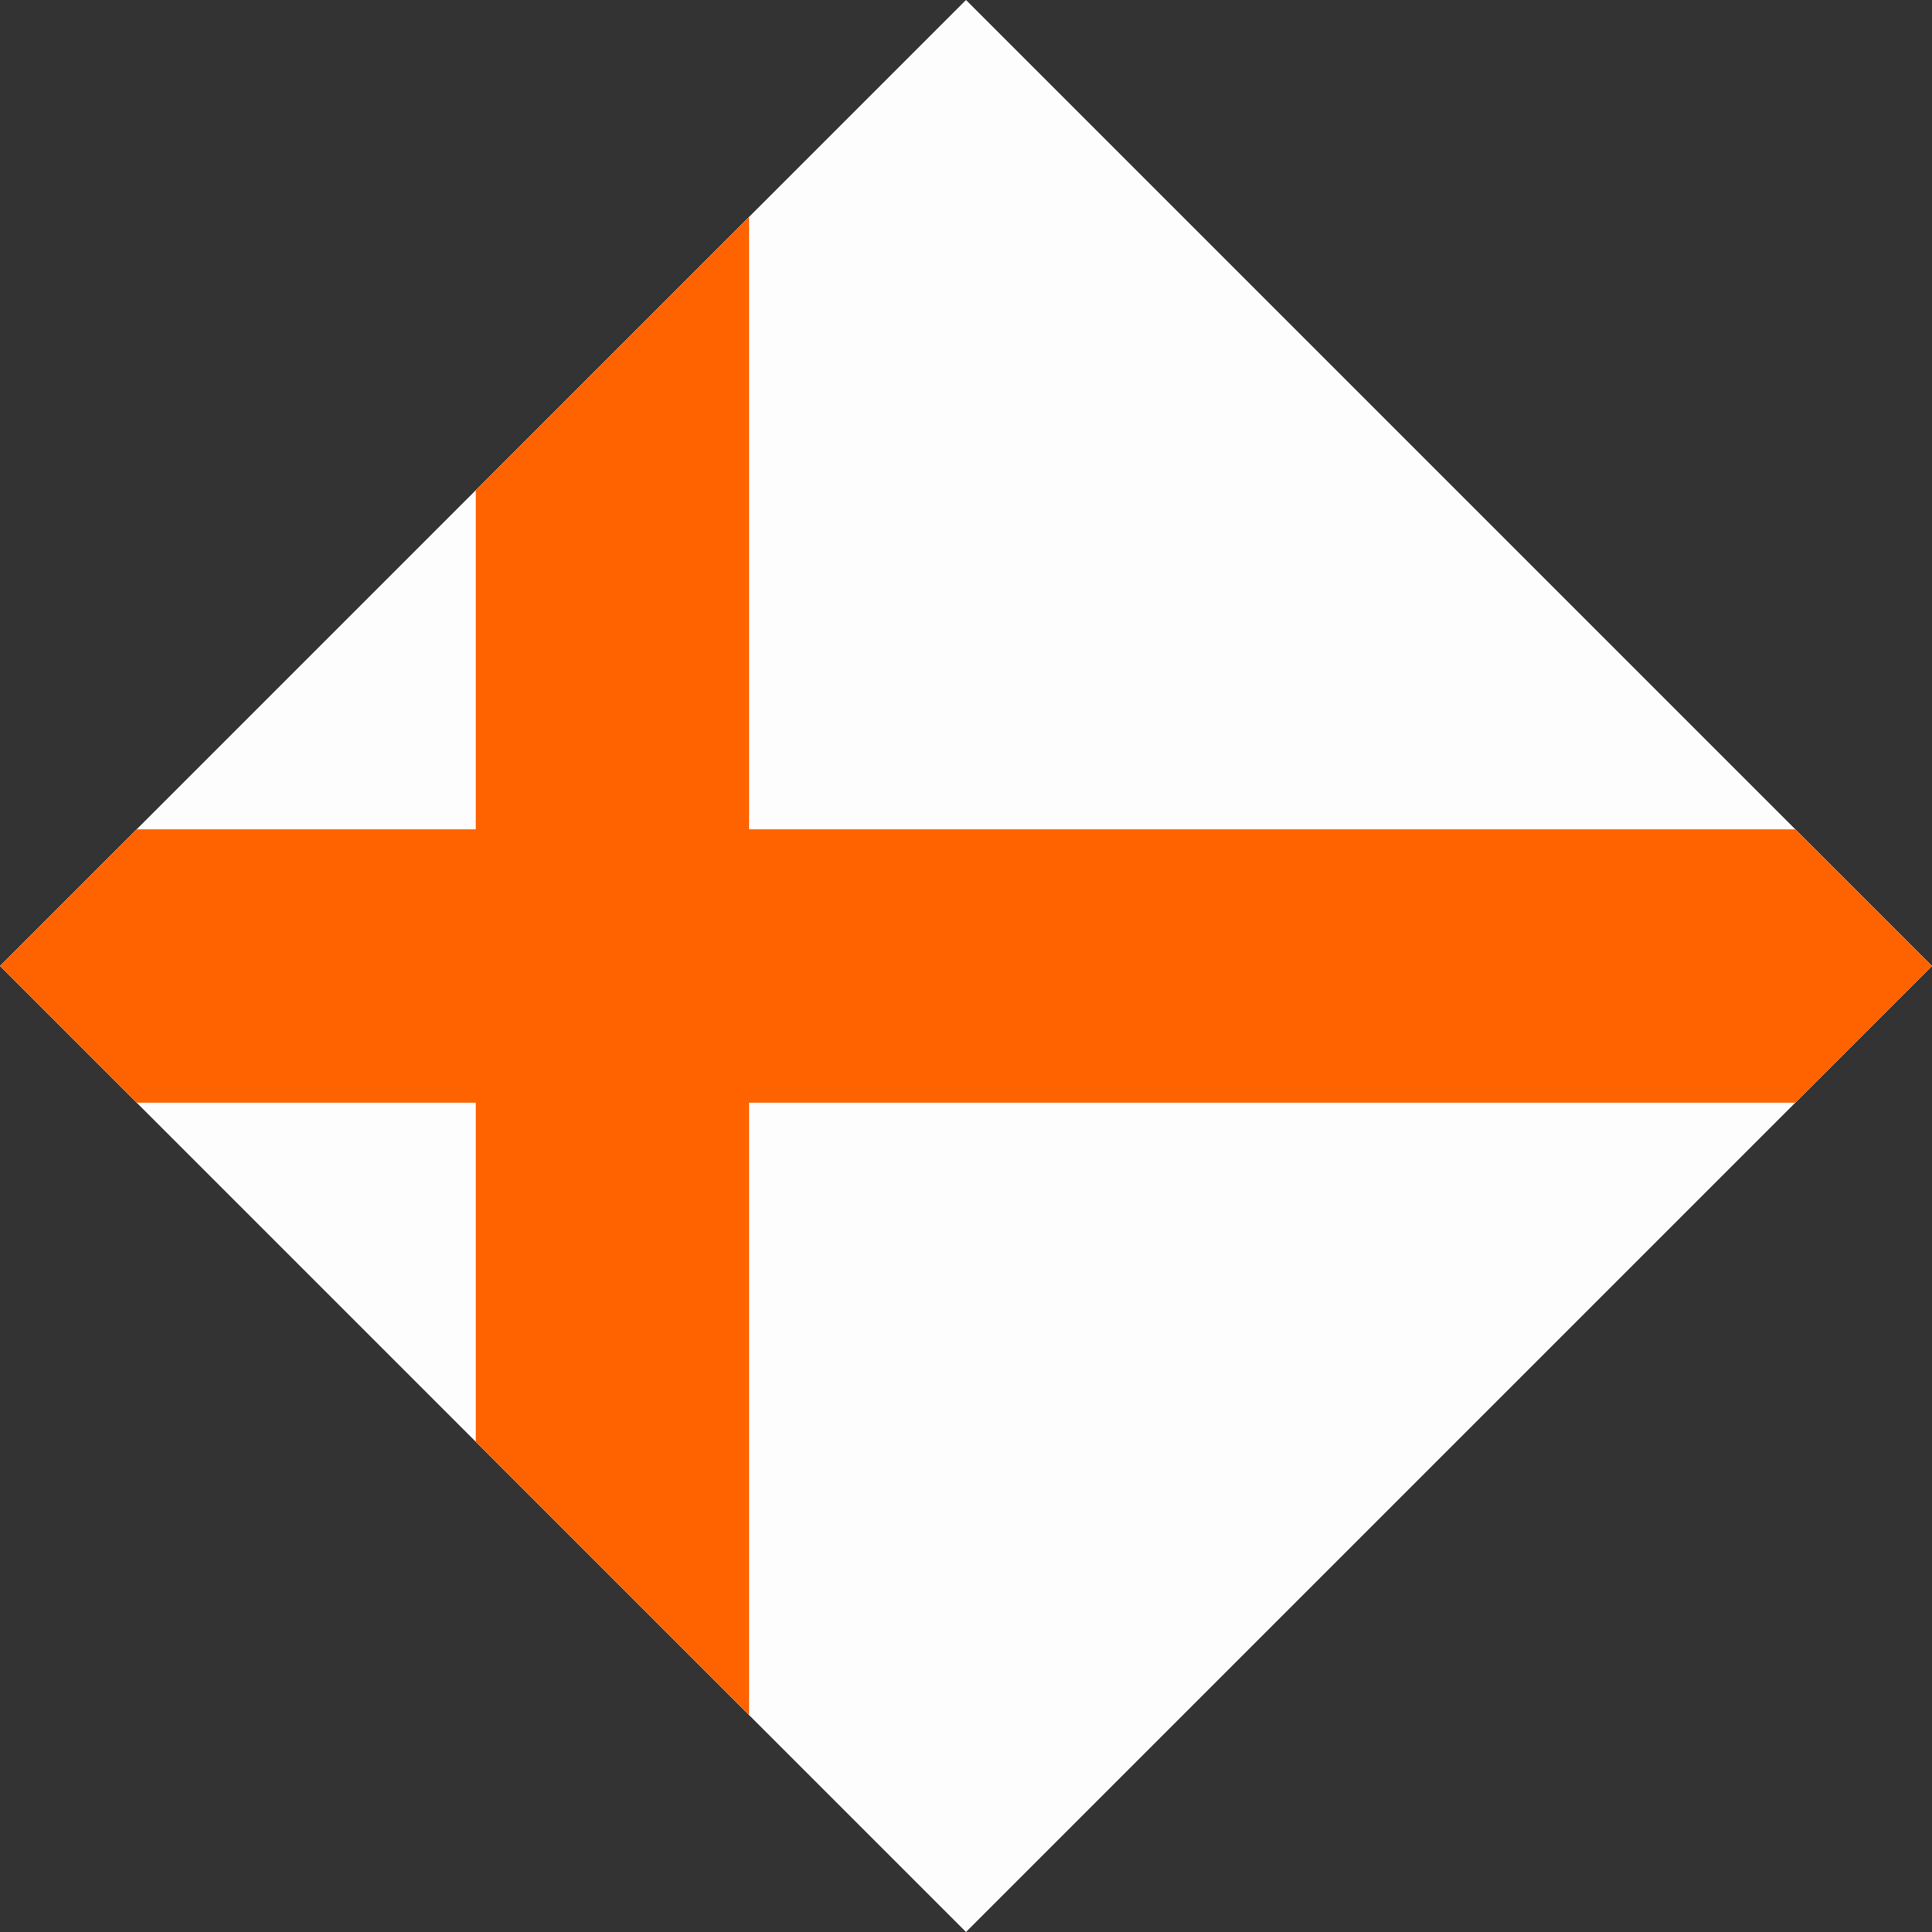<?xml version="1.0" encoding="UTF-8" standalone="no"?>
<svg
   xmlns:dc="http://purl.org/dc/elements/1.1/"
   xmlns:cc="http://creativecommons.org/ns#"
   xmlns:rdf="http://www.w3.org/1999/02/22-rdf-syntax-ns#"
   xmlns:svg="http://www.w3.org/2000/svg"
   xmlns="http://www.w3.org/2000/svg"
   xmlns:sodipodi="http://sodipodi.sourceforge.net/DTD/sodipodi-0.dtd"
   xmlns:inkscape="http://www.inkscape.org/namespaces/inkscape"
   xml:space="preserve"
   enable-background="new 0 0 1200 1200"
   viewBox="0 0 1414.214 1414.214"
   height="1414.214"
   width="1414.214"
   y="0px"
   x="0px"
   id="Capa_1"
   version="1.1"
   sodipodi:docname="cubelogo.svg"
   inkscape:export-filename="D:\electrontest\img\icon.png"
   inkscape:export-xdpi="146.39999"
   inkscape:export-ydpi="146.39999"
   inkscape:version="0.92.4 (5da689c313, 2019-01-14)"><rect x="0" y="0" width="1414.214" height="1414.214" fill="#333333" stroke="none"/><sodipodi:namedview
   pagecolor="#ffffff"
   bordercolor="#666666"
   borderopacity="1"
   objecttolerance="10"
   gridtolerance="10"
   guidetolerance="10"
   inkscape:pageopacity="0"
   inkscape:pageshadow="2"
   inkscape:window-width="1680"
   inkscape:window-height="987"
   id="namedview9"
   showgrid="false"
   inkscape:zoom="0.53778783"
   inkscape:cx="707.10681"
   inkscape:cy="707.10681"
   inkscape:window-x="-8"
   inkscape:window-y="-8"
   inkscape:window-maximized="1"
   inkscape:current-layer="Capa_1" /><defs
   id="defs7"><clipPath
     id="clipPath4708"
     clipPathUnits="userSpaceOnUse"><rect
       transform="rotate(45)"
       y="-500"
       x="500"
       height="1000"
       width="1000"
       id="rect4710"
       style="opacity:0.99;fill:#ffffff;fill-opacity:1;fill-rule:nonzero;stroke:none;stroke-width:100;stroke-linecap:round;stroke-linejoin:round;stroke-miterlimit:4;stroke-dasharray:none;stroke-dashoffset:0;stroke-opacity:1;paint-order:stroke fill markers" /></clipPath></defs>

<rect
   transform="rotate(45)"
   y="-500"
   x="500"
   height="1000"
   width="1000"
   id="rect4589"
   style="opacity:0.99;fill:#ffffff;fill-opacity:1;fill-rule:nonzero;stroke:none;stroke-width:100;stroke-linecap:round;stroke-linejoin:round;stroke-miterlimit:4;stroke-dasharray:none;stroke-dashoffset:0;stroke-opacity:1;paint-order:stroke fill markers" /><path
   clip-path="url(#clipPath4708)"
   d="M 0,707.107 H 1414.214 M 448.269,0 v 1414.214"
   style="fill:none;stroke:#ff6300;stroke-width:200;stroke-linecap:butt;stroke-linejoin:miter;stroke-miterlimit:4;stroke-dasharray:none;stroke-opacity:1"
   id="path4593" /></svg>